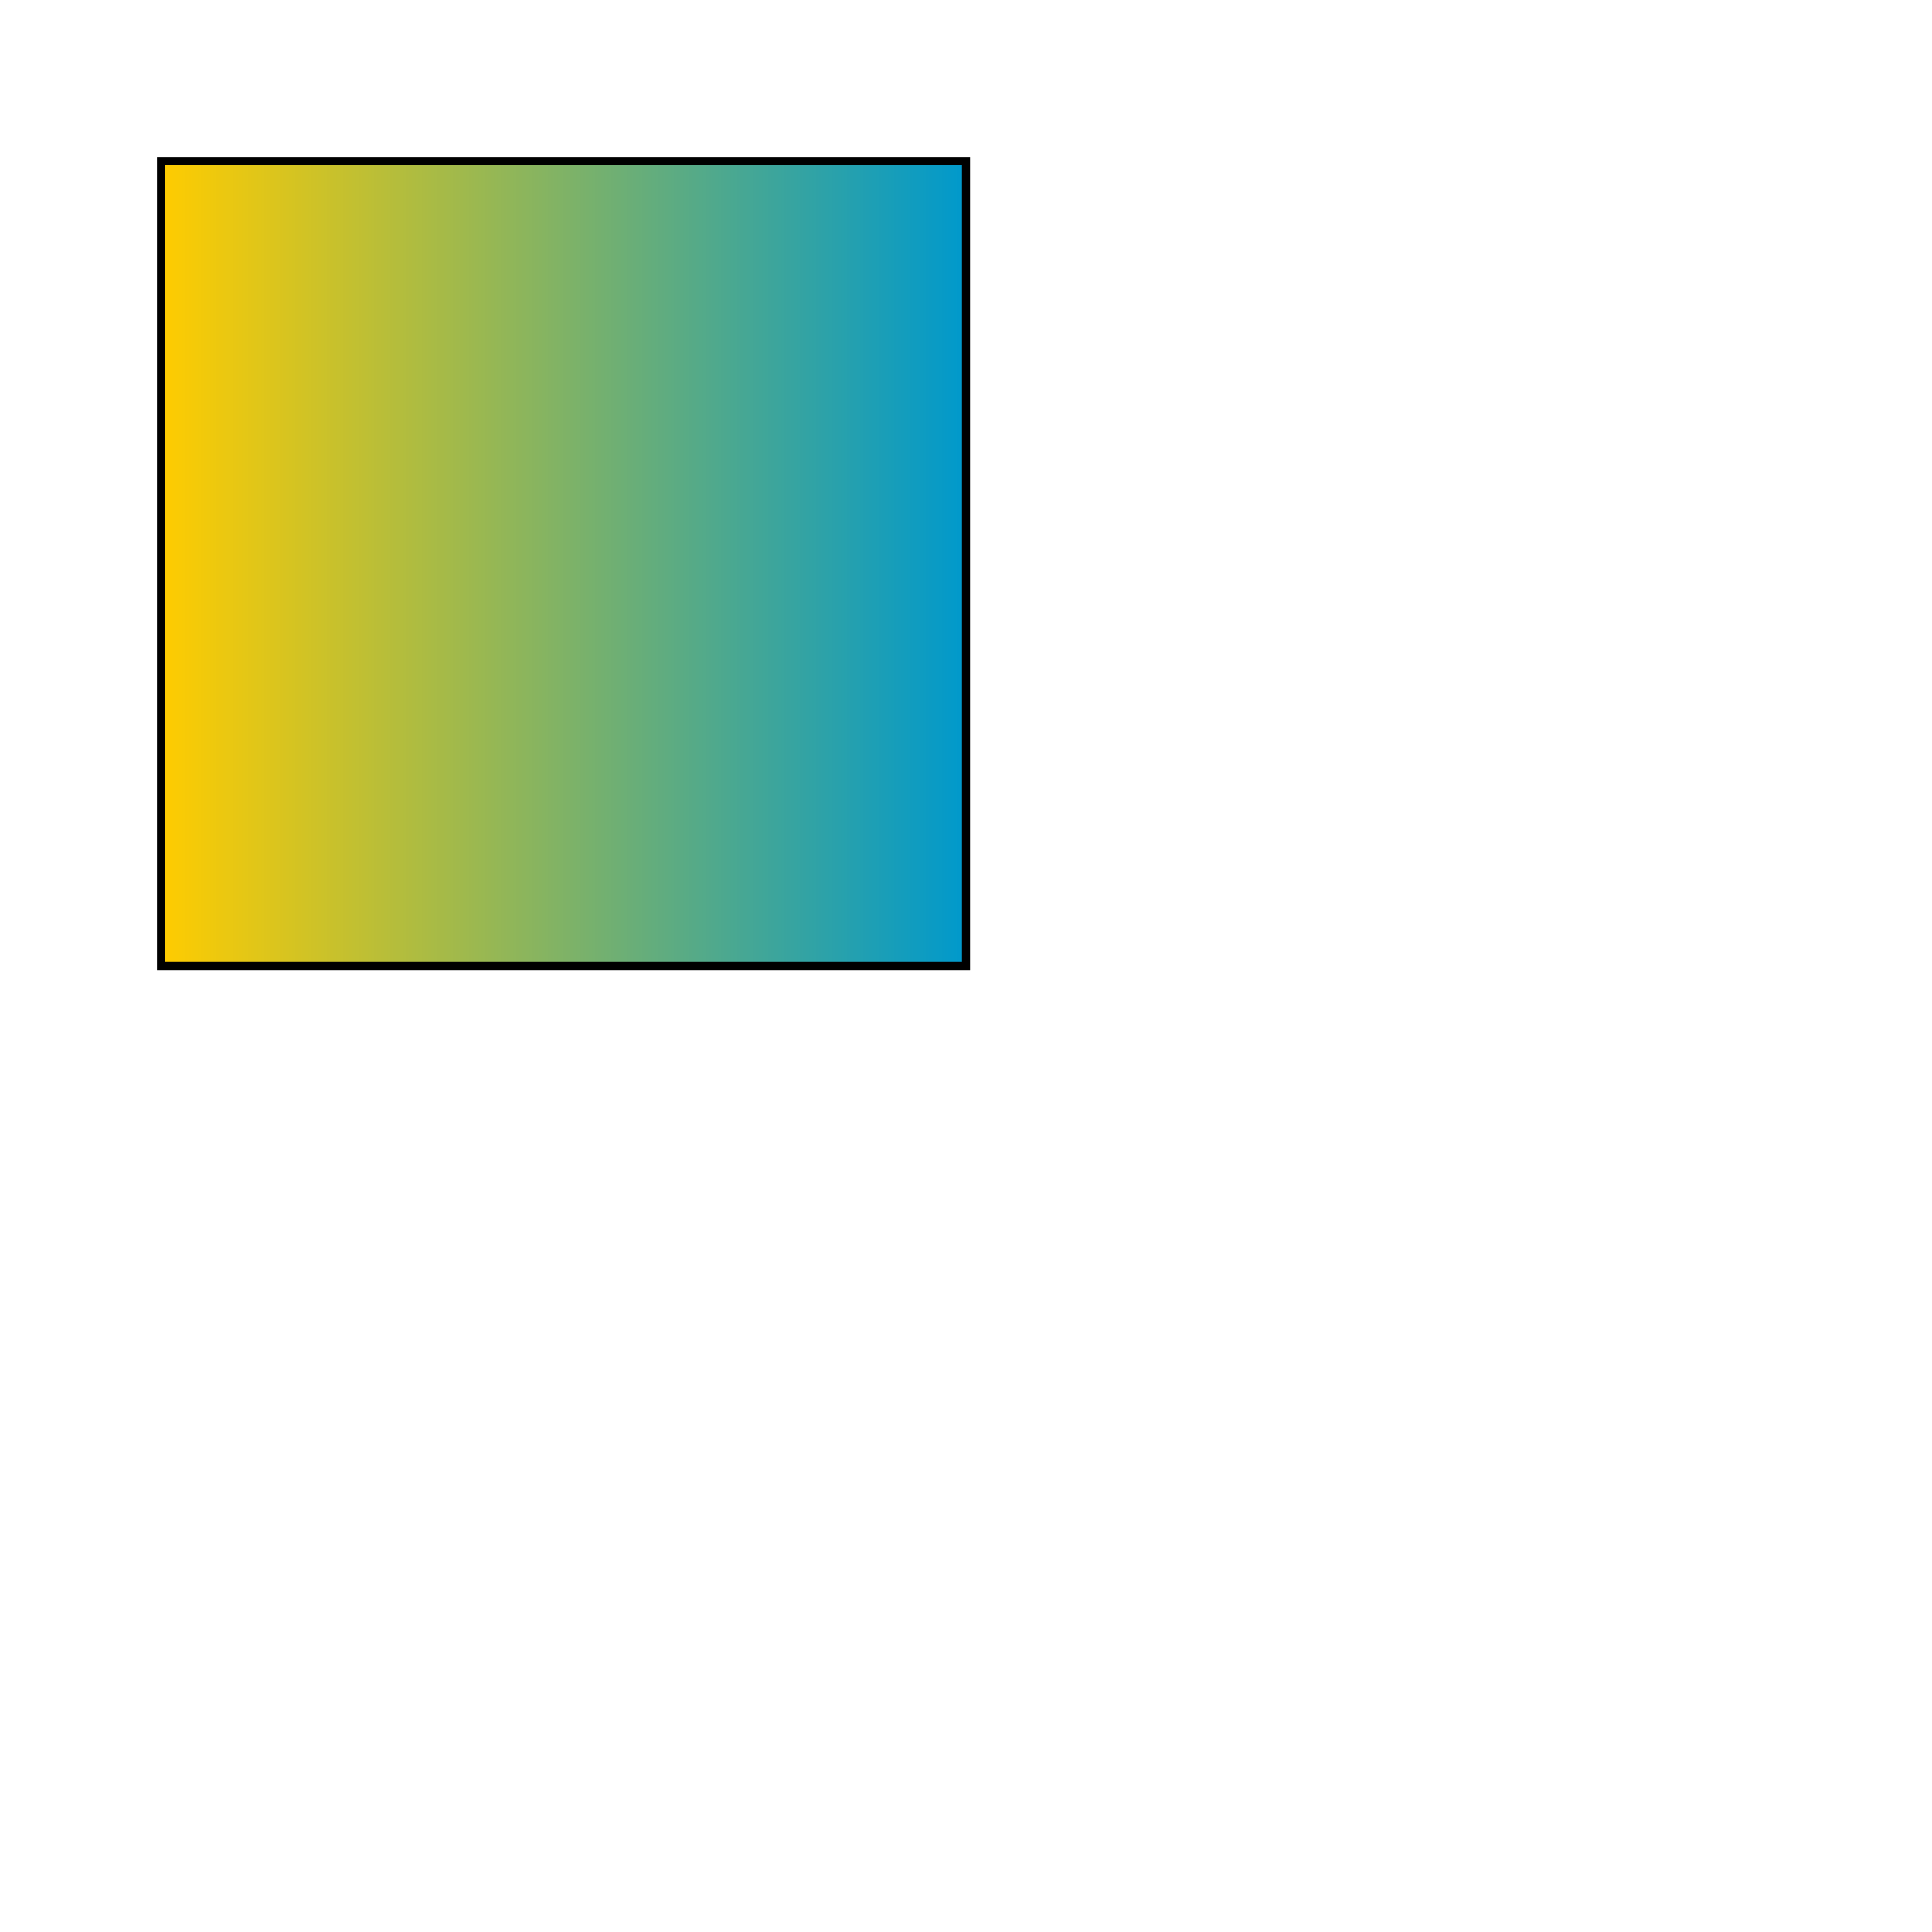 <?xml version="1.0"?>
<!DOCTYPE svg>
<svg width="500" height="500" viewBox="0 0 240 240"     xmlns="http://www.w3.org/2000/svg">

<defs>
<linearGradient id="two_hues">
    <stop offset="0%" style="stop-color: #ffcc00;" />
    <stop offset="100%" style="stop-color: #0099cc;" />
</linearGradient>
</defs>
<rect x="20" y="20" width="100" height="100"
      style="fill: url(#two_hues); stroke: black;" />
</svg>